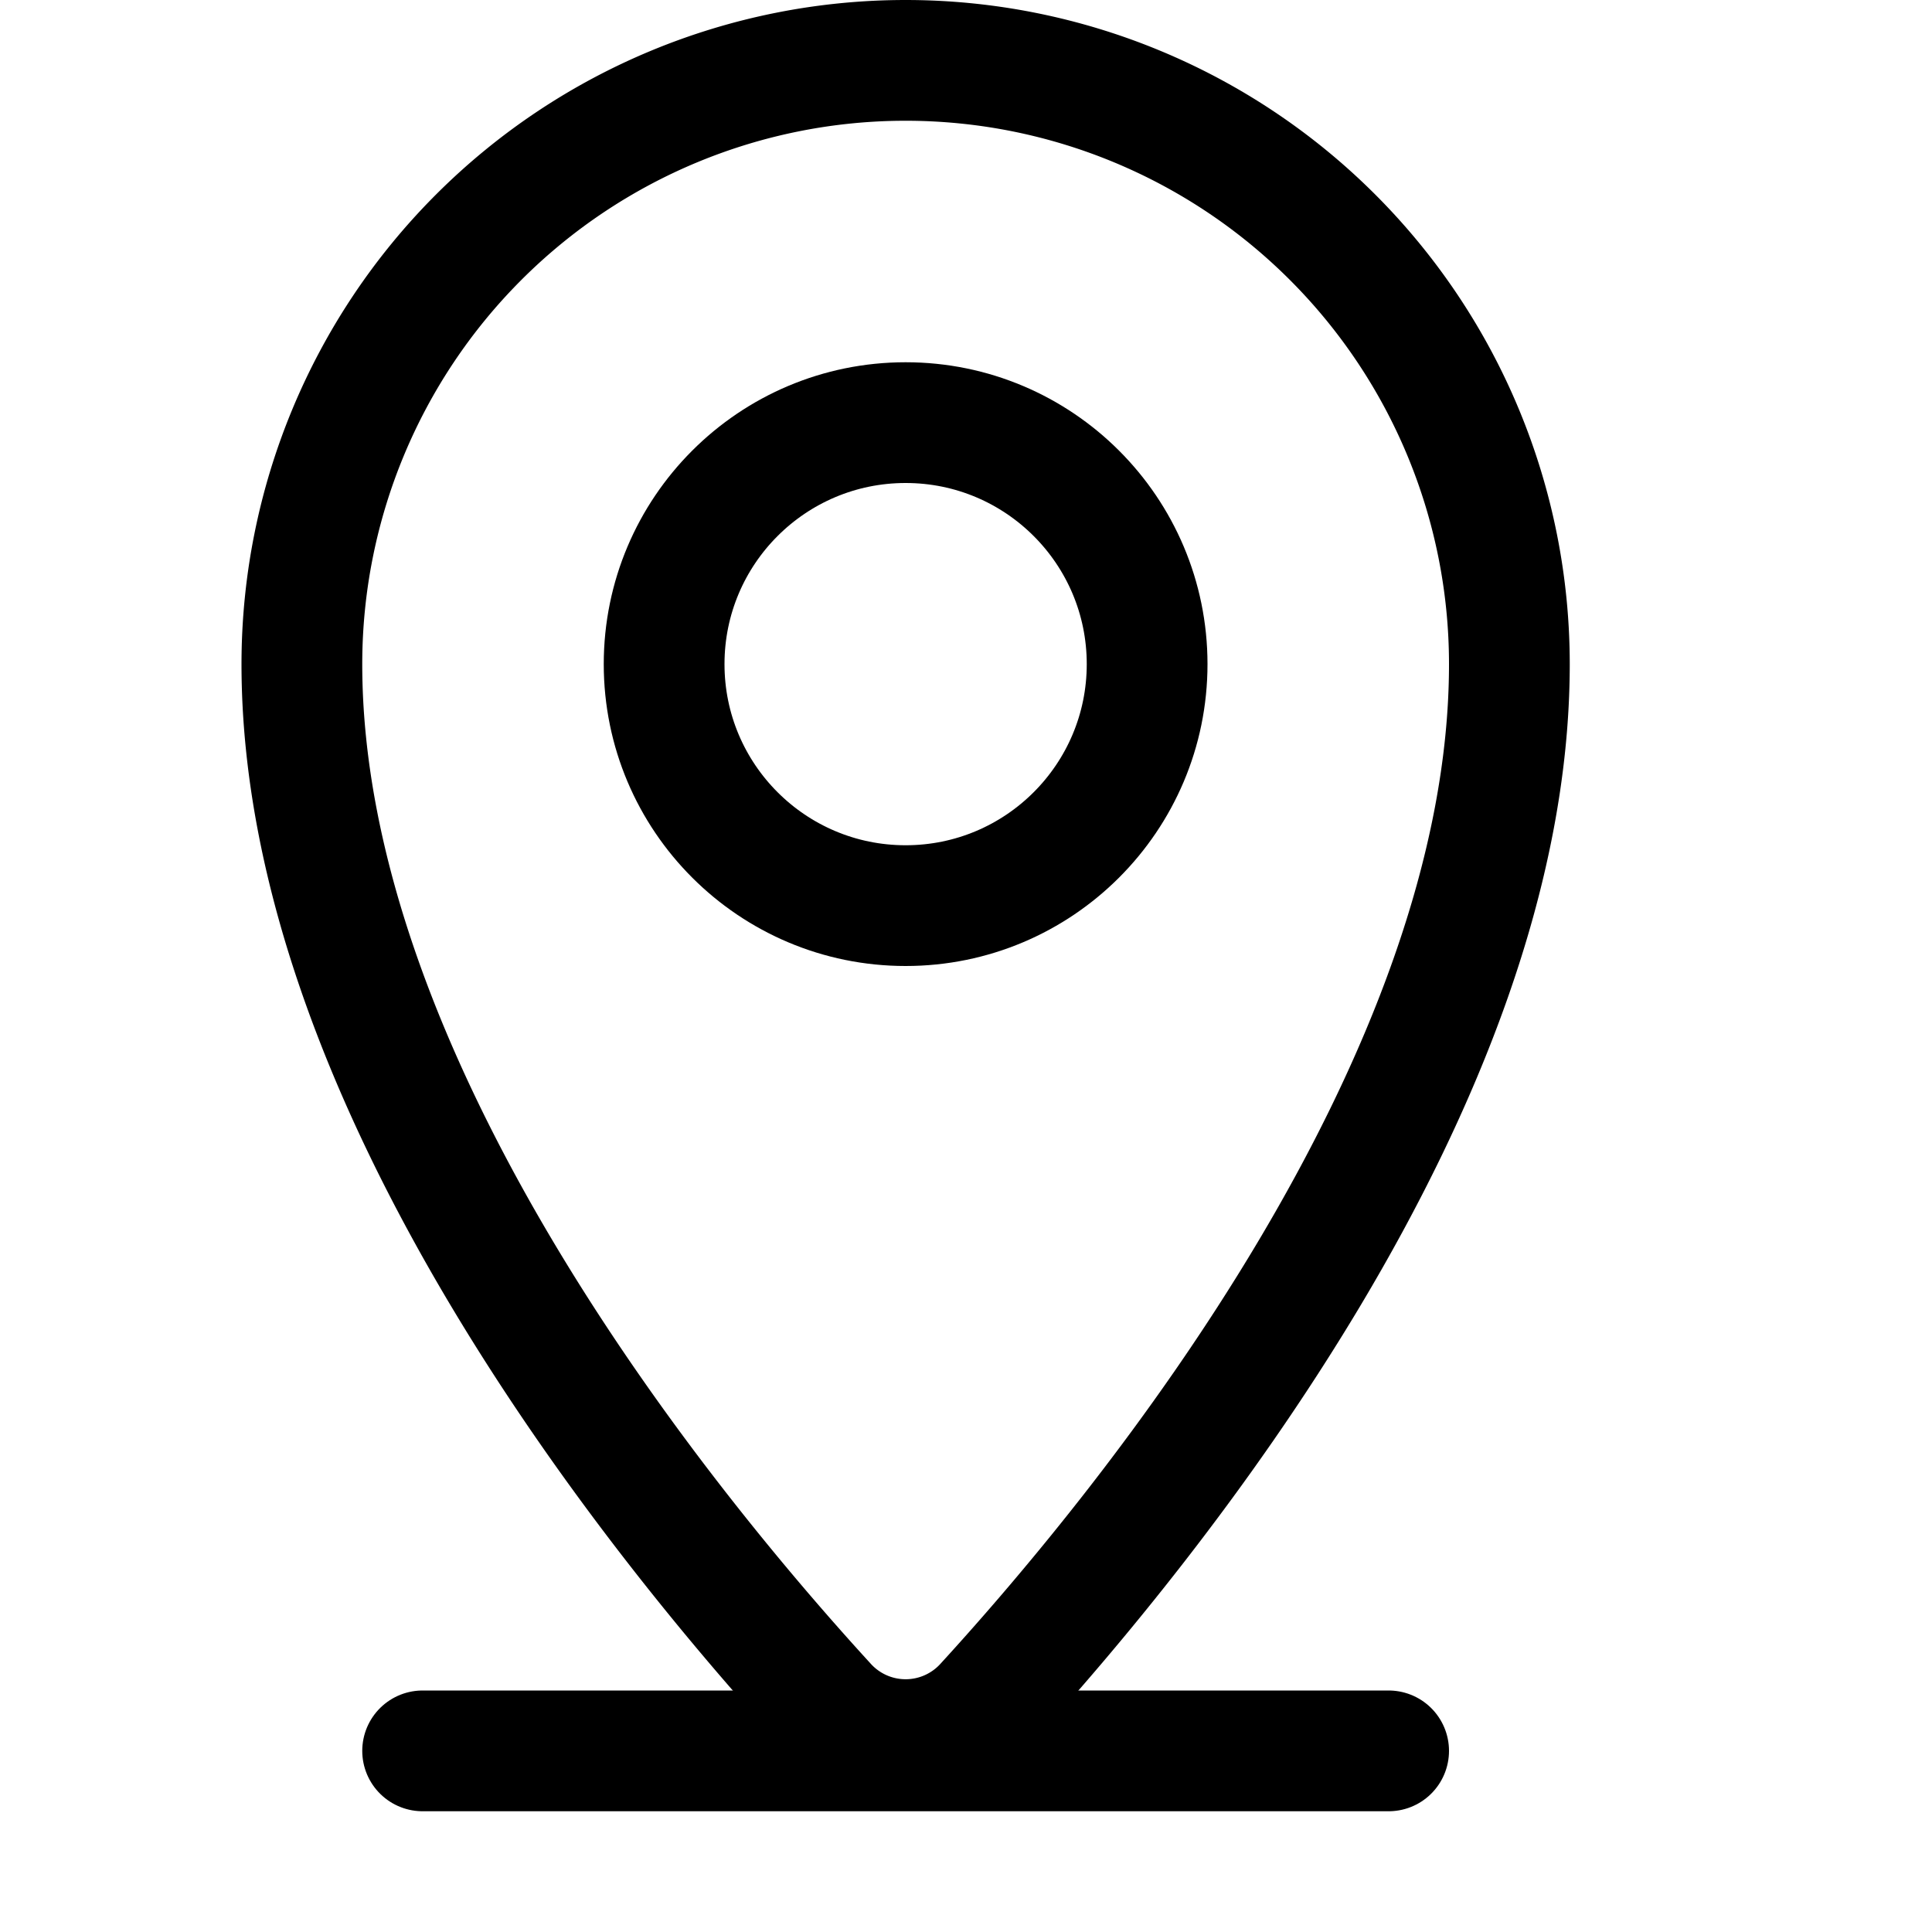 <svg xmlns="http://www.w3.org/2000/svg" width="16" height="16" fill="none"><path stroke="#000" d="M12.5 5.5c0 3.472-2.977 7.123-4.337 8.61a.889.889 0 0 1-1.326 0C5.477 12.624 2.5 8.972 2.5 5.5a5 5 0 0 1 10 0Z"/><circle cx="7.5" cy="5.5" r="2" stroke="#000"/><path stroke="#000" stroke-linecap="round" d="M3.5 14.5h8"/></svg>